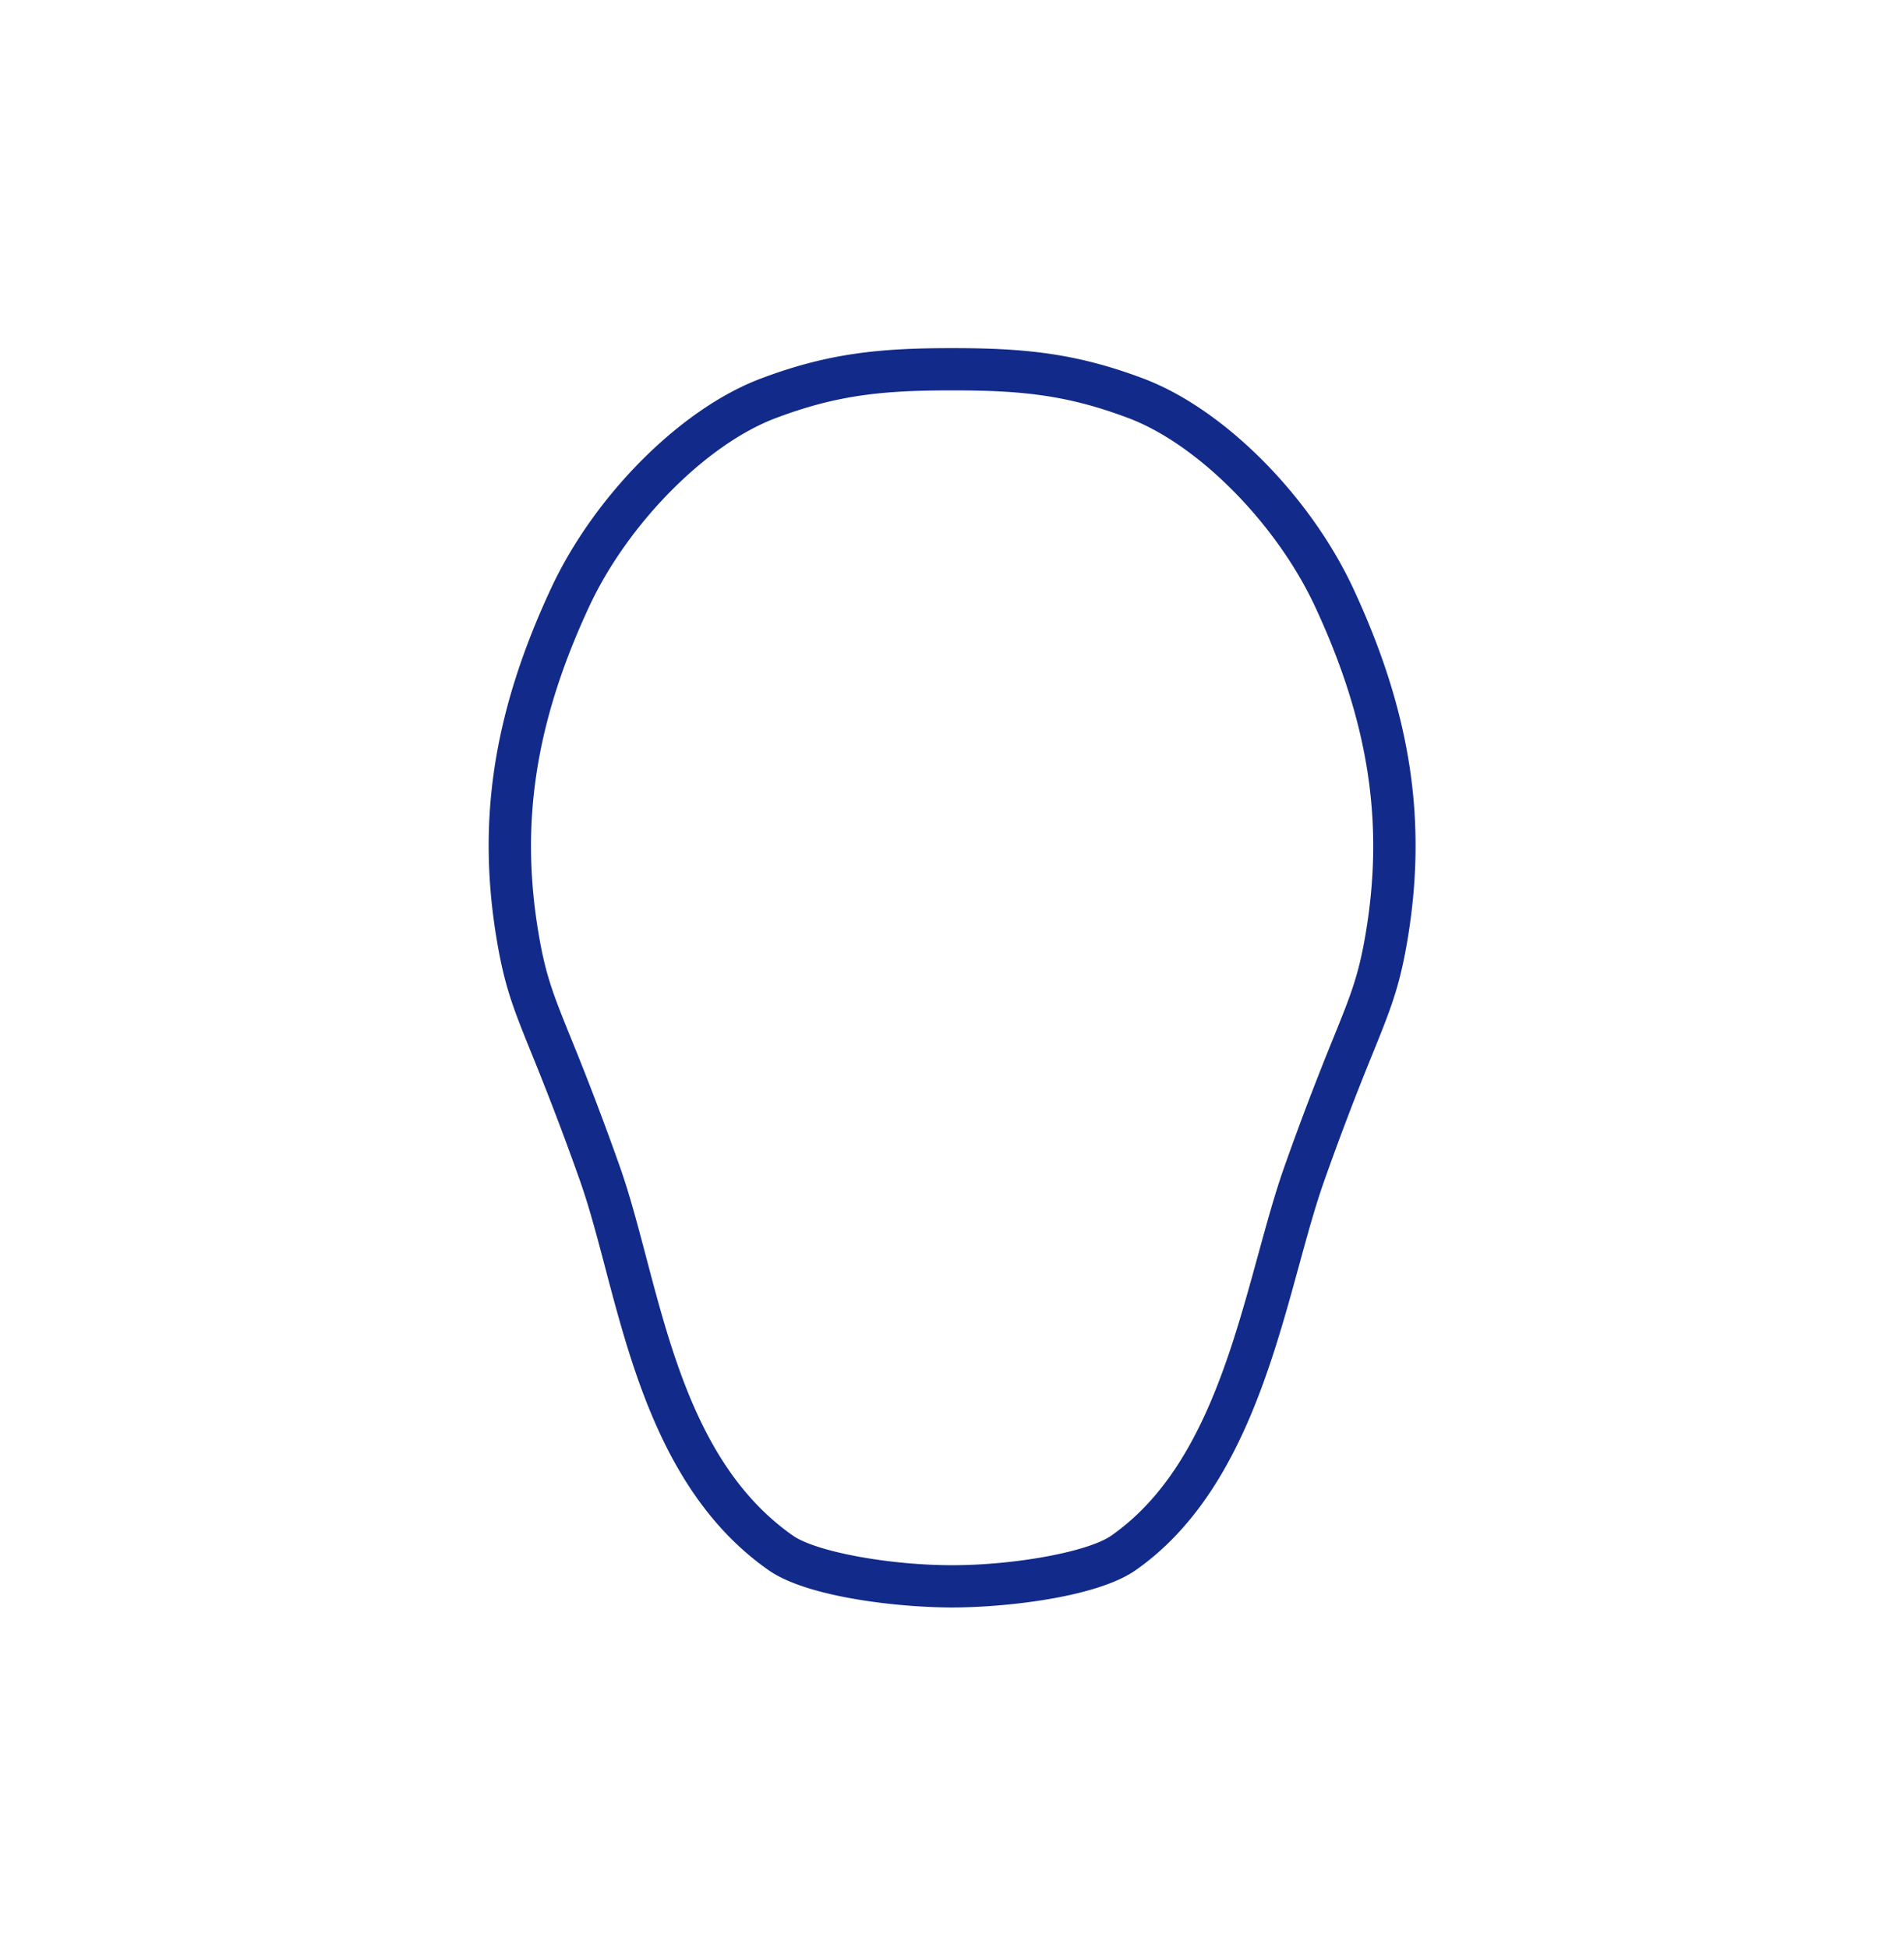 <svg xmlns="http://www.w3.org/2000/svg" xml:space="preserve" viewBox="0 0 215 220"><path d="M152.832 66.504c-4.906-10.559-14.643-20.32-23.678-23.737-7.668-2.902-13.522-3.452-21.64-3.452s-13.973.55-21.641 3.452c-9.035 3.417-18.772 13.179-23.678 23.737-6.507 14.001-8.376 26.291-6.065 39.847.883 5.179 1.883 7.648 3.873 12.571a324 324 0 0 1 5.469 14.363c1.036 2.918 1.932 6.321 2.881 9.922 3.051 11.584 6.847 26 18.443 34.119 4.409 3.087 14.806 4.207 20.719 4.207s16.309-1.12 20.719-4.208c11.165-7.817 15.191-22.51 18.426-34.314.969-3.535 1.883-6.873 2.897-9.726a323 323 0 0 1 5.469-14.363c1.99-4.922 2.989-7.392 3.873-12.571 2.31-13.556.44-25.846-6.067-39.847m1.359 39.045c-.796 4.669-1.672 6.836-3.592 11.583a327 327 0 0 0-5.542 14.555c-1.072 3.018-2.009 6.439-3.002 10.061-3.191 11.641-6.807 24.836-16.561 31.666-2.59 1.813-10.824 3.345-17.981 3.345s-15.392-1.532-17.981-3.344c-10.162-7.116-13.563-20.03-16.563-31.425-.976-3.701-1.896-7.198-2.999-10.303a326 326 0 0 0-5.542-14.555c-1.92-4.747-2.796-6.914-3.592-11.583-2.139-12.544-.386-23.965 5.687-37.034 4.353-9.368 13.201-18.319 21.038-21.284 7.022-2.658 12.228-3.144 19.952-3.144s12.929.486 19.951 3.144c7.837 2.965 16.685 11.916 21.038 21.284 6.075 13.069 7.828 24.49 5.689 37.034" style="fill:#122a89"/></svg>